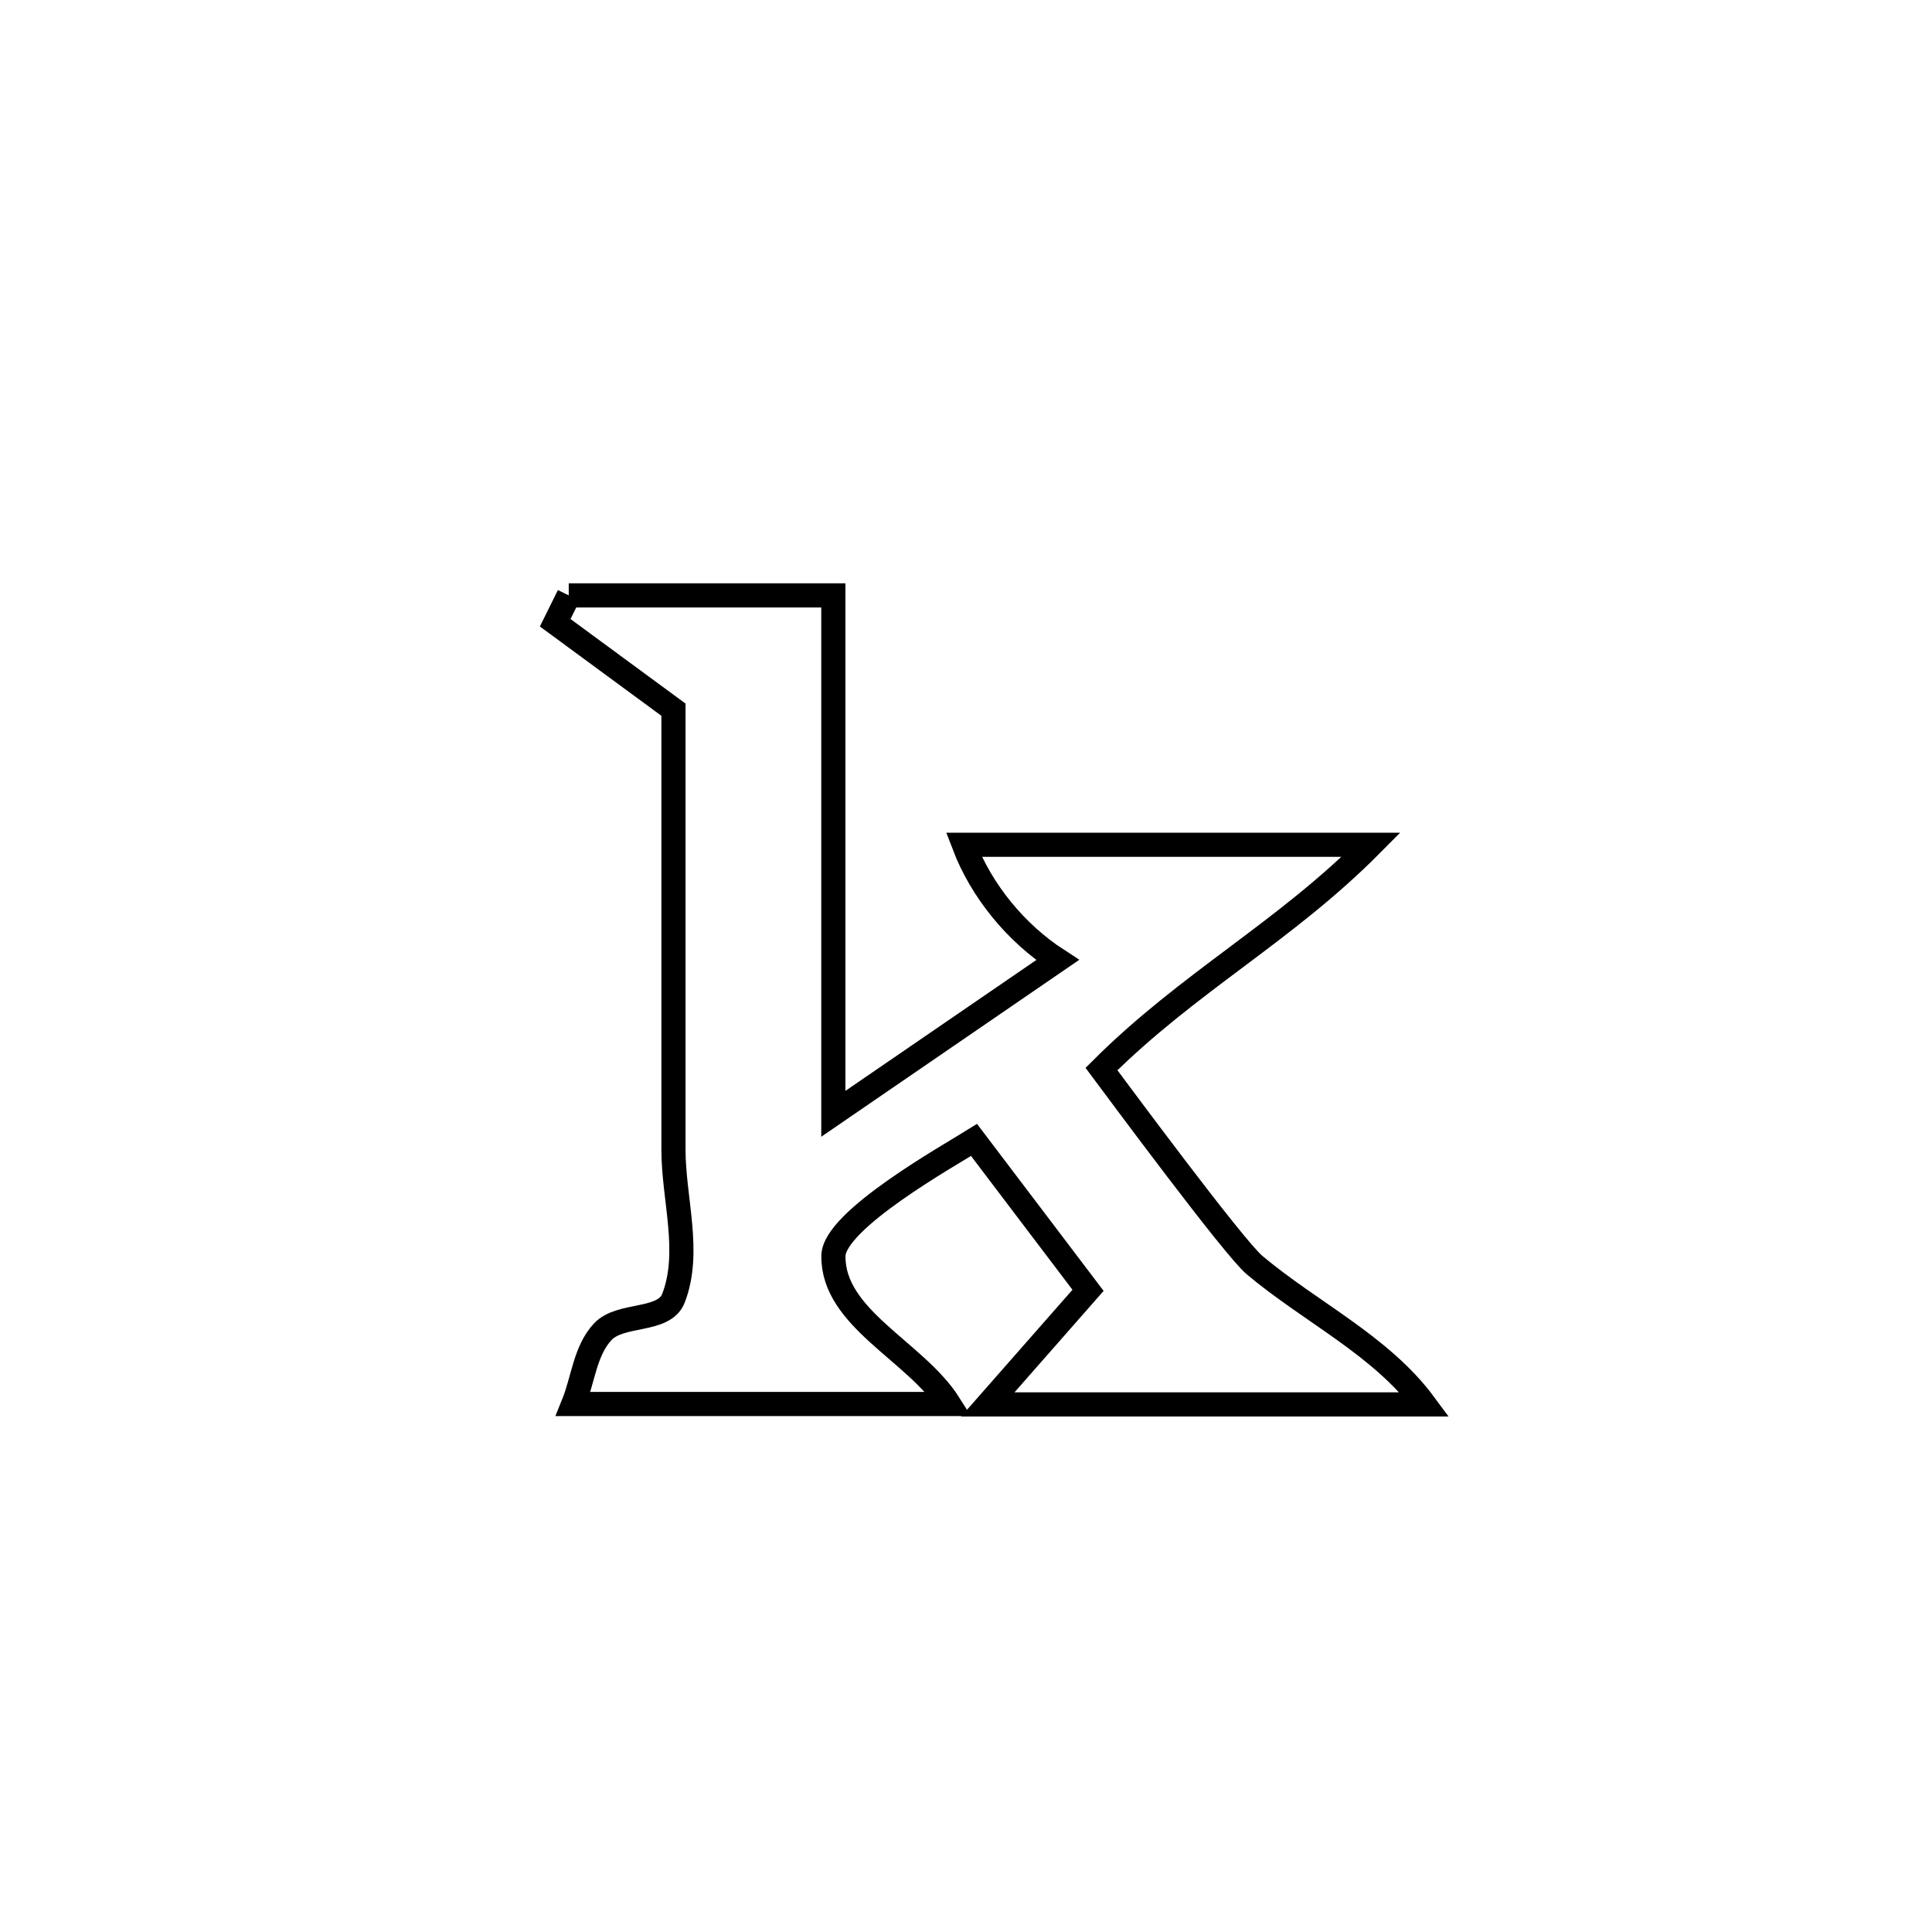 <svg xmlns="http://www.w3.org/2000/svg" viewBox="0.0 0.0 24.0 24.0" height="200px" width="200px"><path fill="none" stroke="black" stroke-width=".3" stroke-opacity="1.0"  filling="0" d="M7.065 7.396 L7.065 7.396 C7.177 7.396 10.308 7.396 10.352 7.396 L10.352 7.396 C10.352 9.543 10.352 11.689 10.352 13.836 L10.352 13.836 C10.636 13.641 12.761 12.185 13.138 11.926 L13.138 11.926 C12.621 11.591 12.192 11.069 11.973 10.494 L11.973 10.494 C13.66 10.494 15.347 10.494 17.033 10.494 L17.033 10.494 C15.952 11.583 14.768 12.197 13.683 13.28 L13.683 13.28 C13.89 13.557 15.327 15.5 15.584 15.715 C16.281 16.301 17.156 16.714 17.697 17.446 L17.697 17.446 C15.888 17.446 14.08 17.446 12.271 17.446 L12.271 17.446 C12.686 16.974 13.101 16.501 13.516 16.029 L13.516 16.029 C13.044 15.407 12.572 14.784 12.1 14.161 L12.1 14.161 C11.79 14.355 10.358 15.156 10.353 15.601 C10.344 16.379 11.373 16.784 11.79 17.441 L11.79 17.441 C10.234 17.441 8.678 17.441 7.122 17.441 L7.122 17.441 C7.244 17.141 7.267 16.777 7.489 16.542 C7.711 16.307 8.249 16.428 8.366 16.127 C8.588 15.552 8.366 14.895 8.366 14.28 C8.366 12.458 8.366 10.637 8.366 8.816 L8.366 8.816 C7.876 8.456 7.387 8.096 6.897 7.736 L6.897 7.736 C6.953 7.623 7.009 7.51 7.065 7.396 L7.065 7.396"></path></svg>